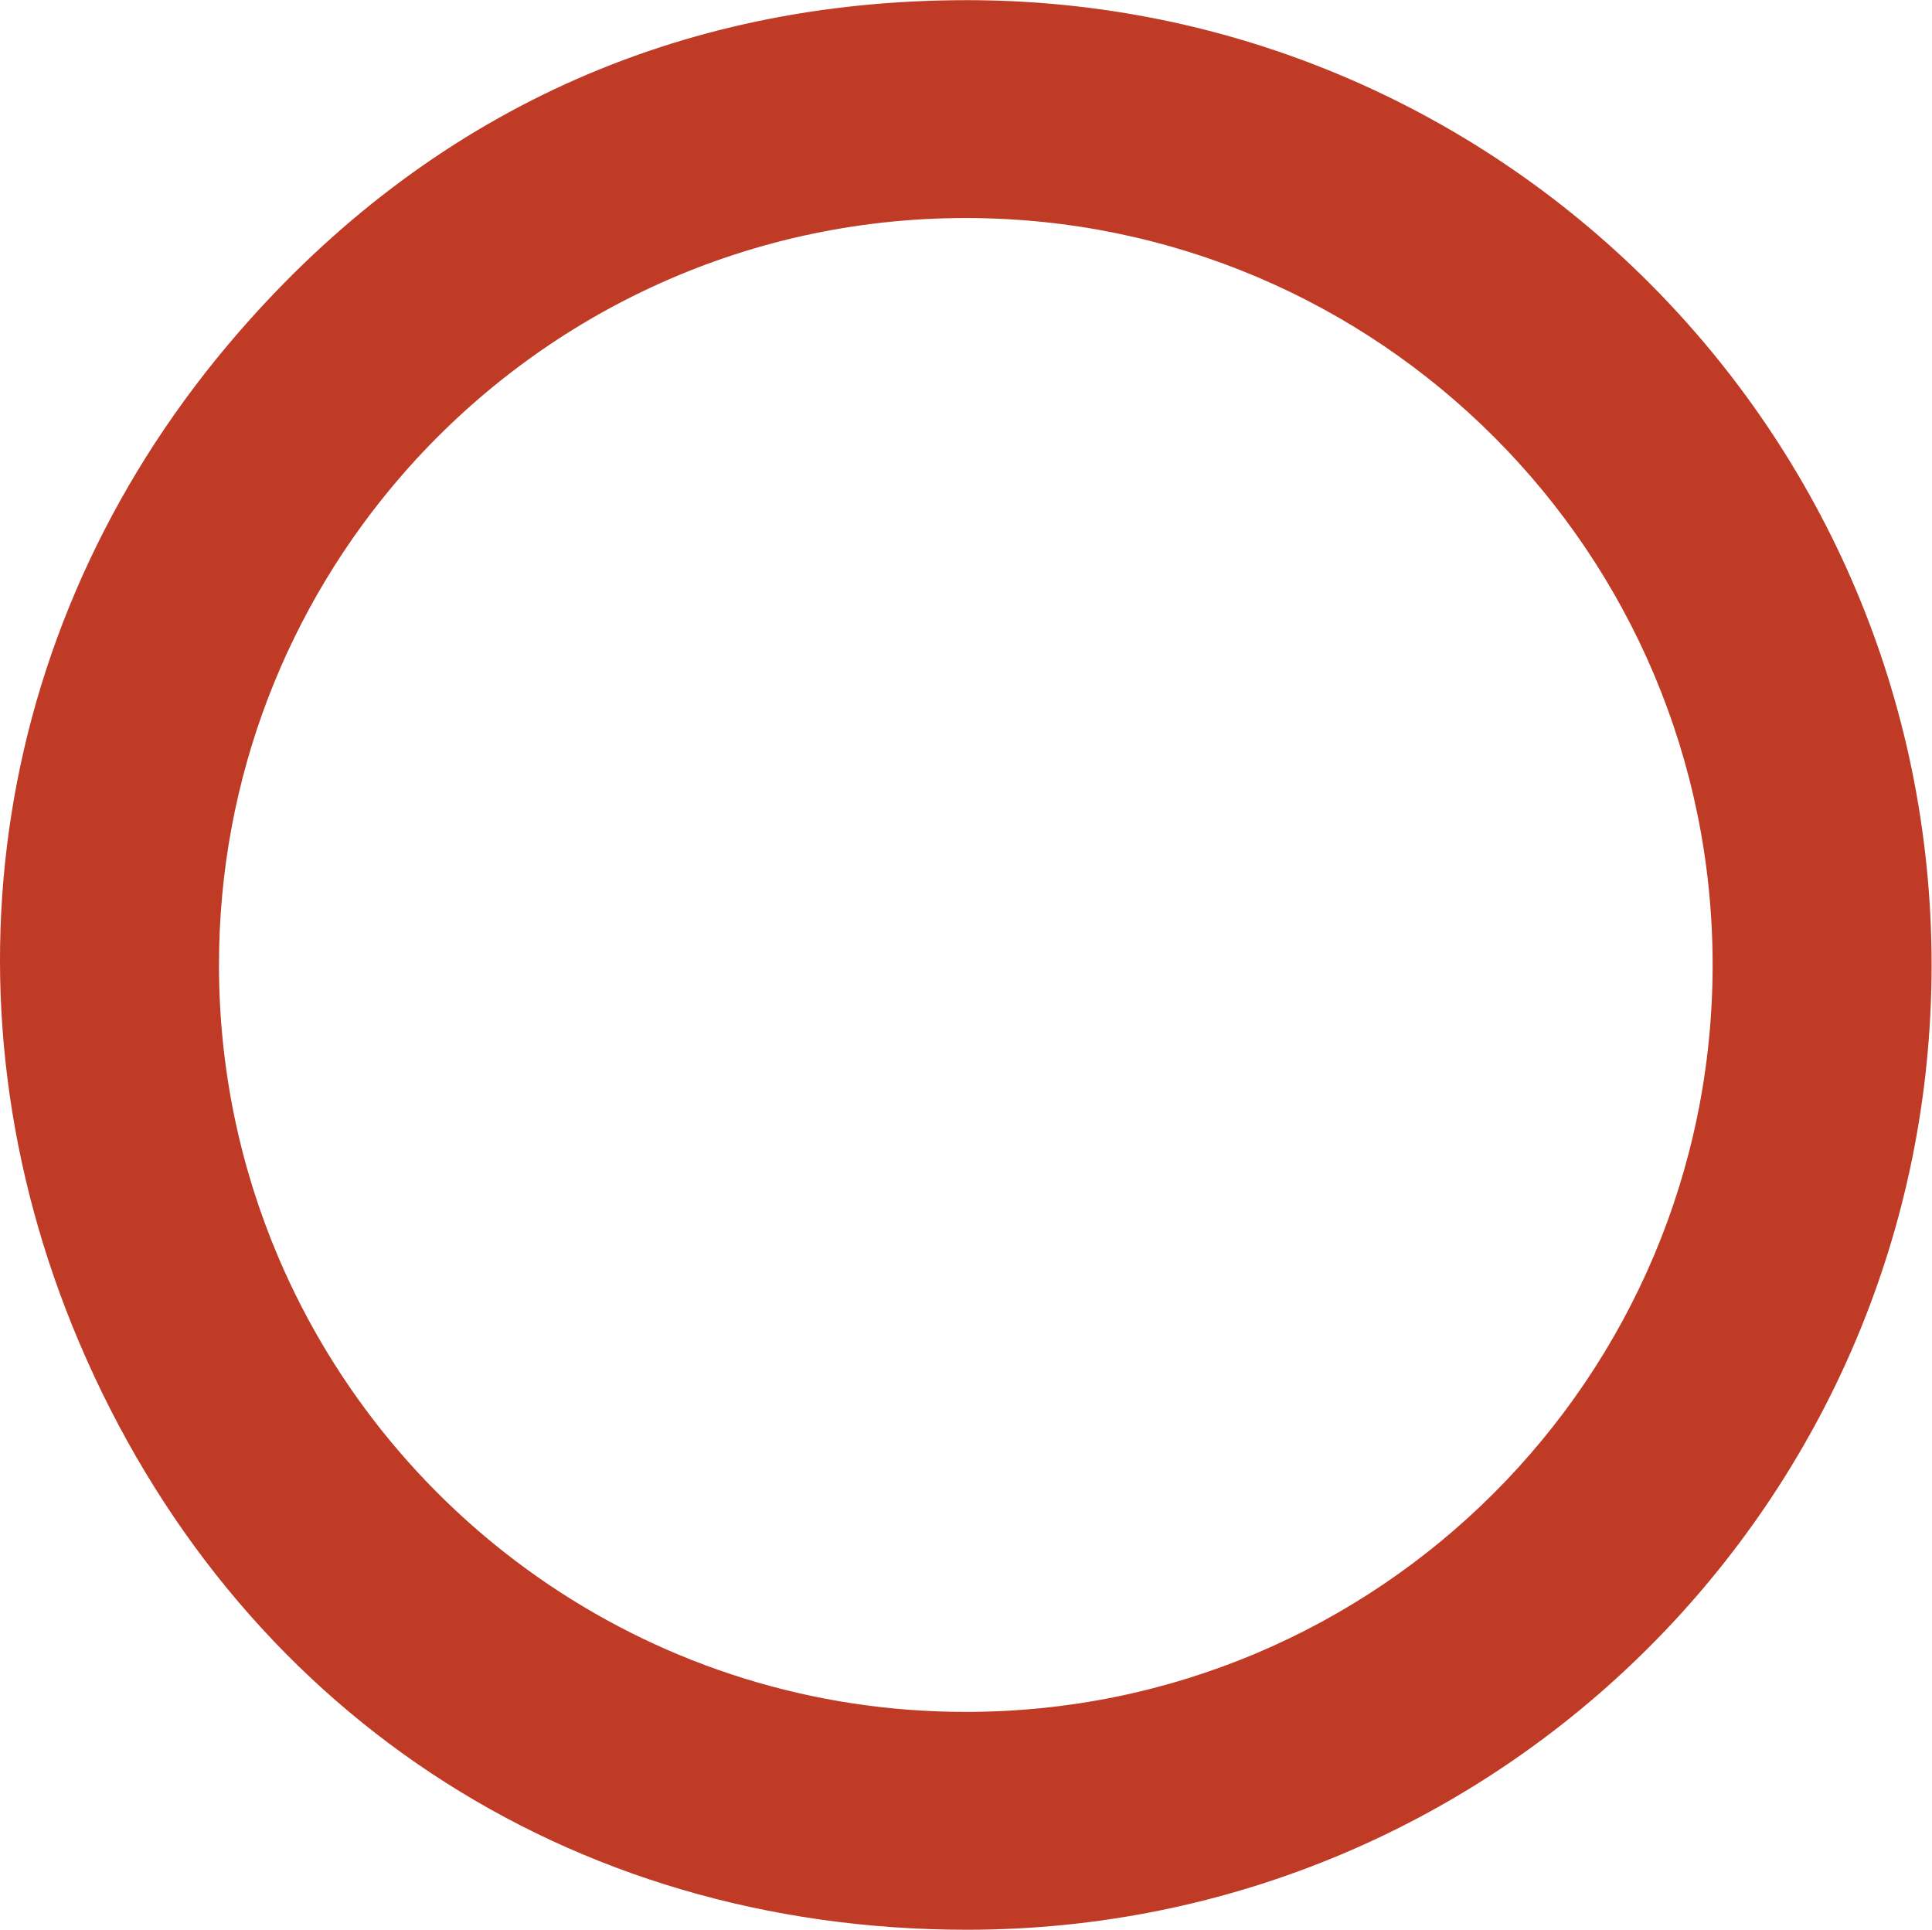 <?xml version="1.0" encoding="utf-8"?>
<!-- Generator: Adobe Illustrator 16.0.0, SVG Export Plug-In . SVG Version: 6.00 Build 0)  -->
<!DOCTYPE svg PUBLIC "-//W3C//DTD SVG 1.1//EN" "http://www.w3.org/Graphics/SVG/1.1/DTD/svg11.dtd">
<svg version="1.1" id="gender" xmlns="http://www.w3.org/2000/svg" xmlns:xlink="http://www.w3.org/1999/xlink" x="0px" y="0px"
	 width="230.886px" height="230.599px" viewBox="0 0 230.886 230.599" enable-background="new 0 0 230.886 230.599"
	 xml:space="preserve">
<path fill="#BF3B26" d="M115.556,0.019c-34.636,0-64.282,13.51-87.004,39.65C-0.896,73.543-8.1,119.025,9.438,160.342
	c18.634,43.898,58.429,70.238,106.118,70.238c63.668,0,115.281-51.614,115.281-115.281C230.837,51.632,179.224,0.019,115.556,0.019z
	 M115.419,204.549c-36.897,0-68.56-22.389-82.153-54.32c-4.567-10.729-7.097-22.533-7.097-34.929
	c0-22.437,8.282-42.939,21.952-58.62c16.361-18.768,40.443-30.63,67.298-30.63c0.046,0,0.091,0.001,0.137,0.001
	c49.227,0.074,89.113,40.002,89.113,89.249C204.669,164.591,164.709,204.549,115.419,204.549z"/>
<g>
</g>
<g>
</g>
<g>
</g>
<g>
</g>
<g>
</g>
<g>
</g>
</svg>
